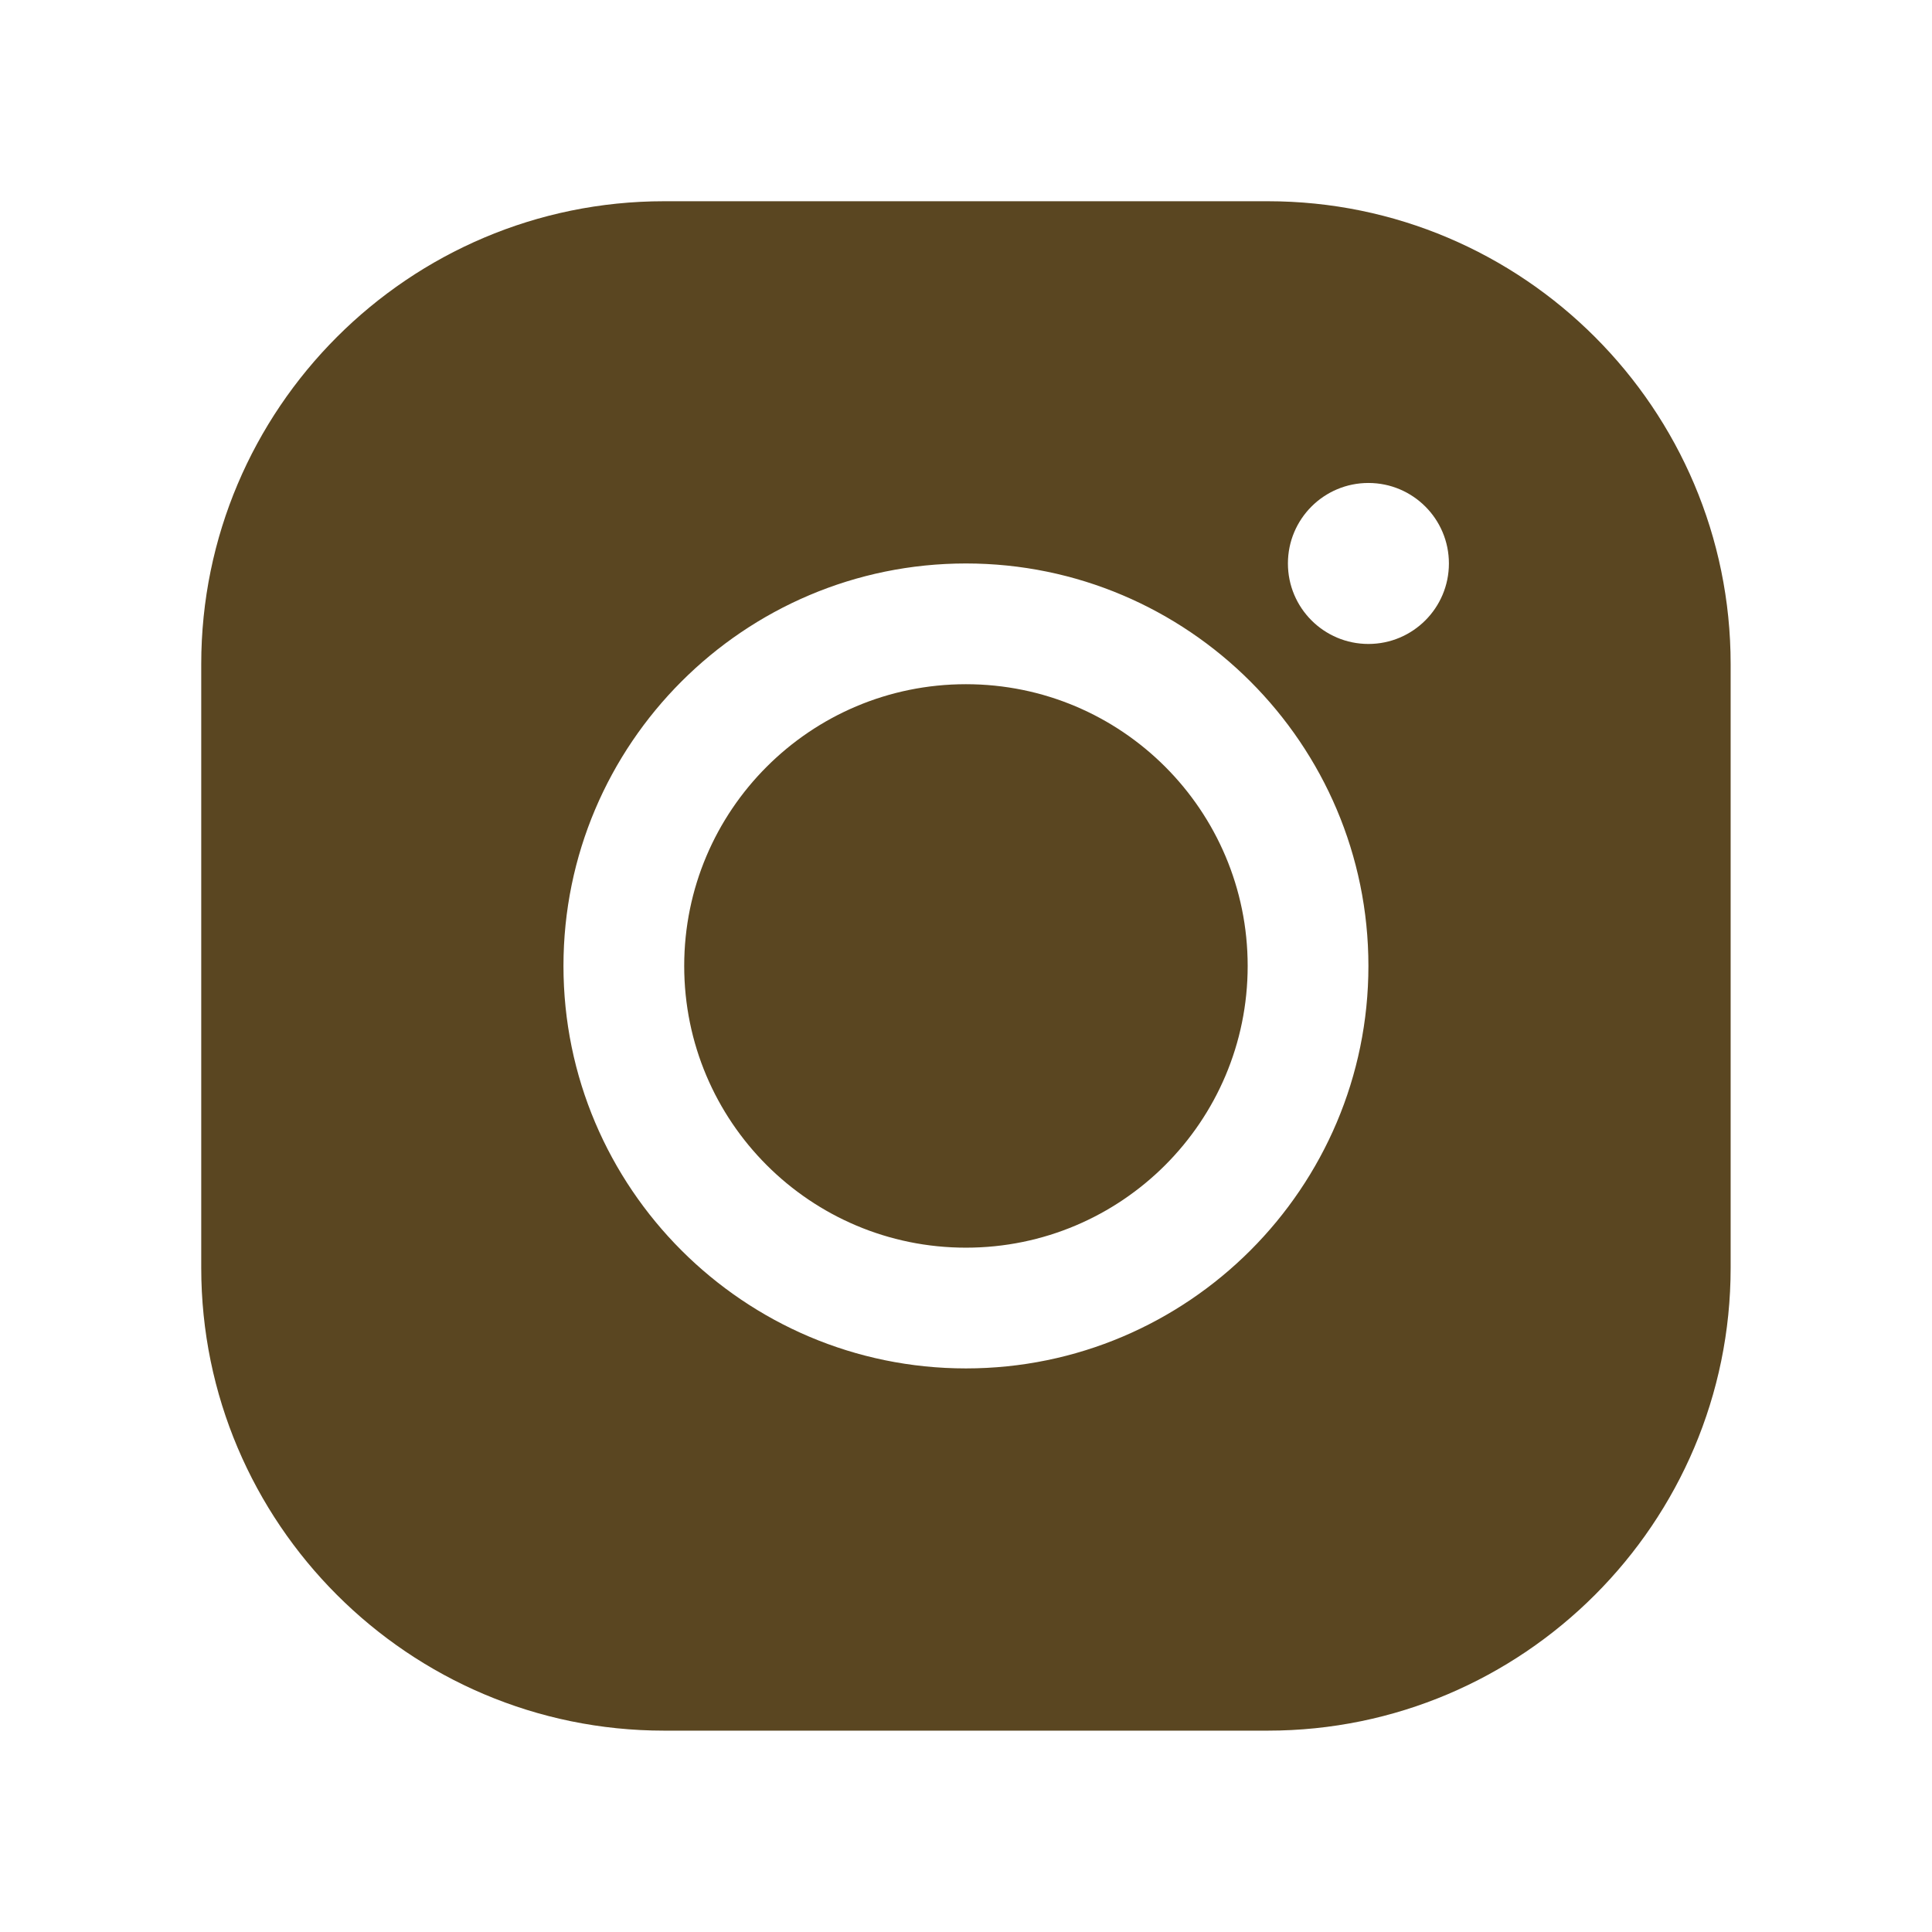 <svg xmlns="http://www.w3.org/2000/svg" xmlns:xlink="http://www.w3.org/1999/xlink" viewBox="0,0,256,256" width="48px" height="48px" fill-rule="nonzero" fill="#5a4621"><g fill="#5a4621" fill-rule="nonzero" stroke="none" stroke-width="1" stroke-linecap="butt" stroke-linejoin="miter" stroke-miterlimit="10" stroke-dasharray="" stroke-dashoffset="0" font-family="none" font-weight="none" font-size="none" text-anchor="none" style="mix-blend-mode: normal"><g transform="scale(5.333,5.333)"><path d="M16.5,5c-6.341,0 -11.5,5.159 -11.5,11.5v15c0,6.341 5.159,11.5 11.5,11.5h15c6.341,0 11.5,-5.159 11.5,-11.5v-15c0,-6.341 -5.159,-11.5 -11.5,-11.5zM34,12c1.105,0 2,0.895 2,2c0,1.104 -0.895,2 -2,2c-1.105,0 -2,-0.896 -2,-2c0,-1.105 0.895,-2 2,-2zM24,14c5.514,0 10,4.486 10,10c0,5.514 -4.486,10 -10,10c-5.514,0 -10,-4.486 -10,-10c0,-5.514 4.486,-10 10,-10zM24,17c-3.866,0 -7,3.134 -7,7c0,3.866 3.134,7 7,7c3.866,0 7,-3.134 7,-7c0,-3.866 -3.134,-7 -7,-7z"></path></g></g></svg>